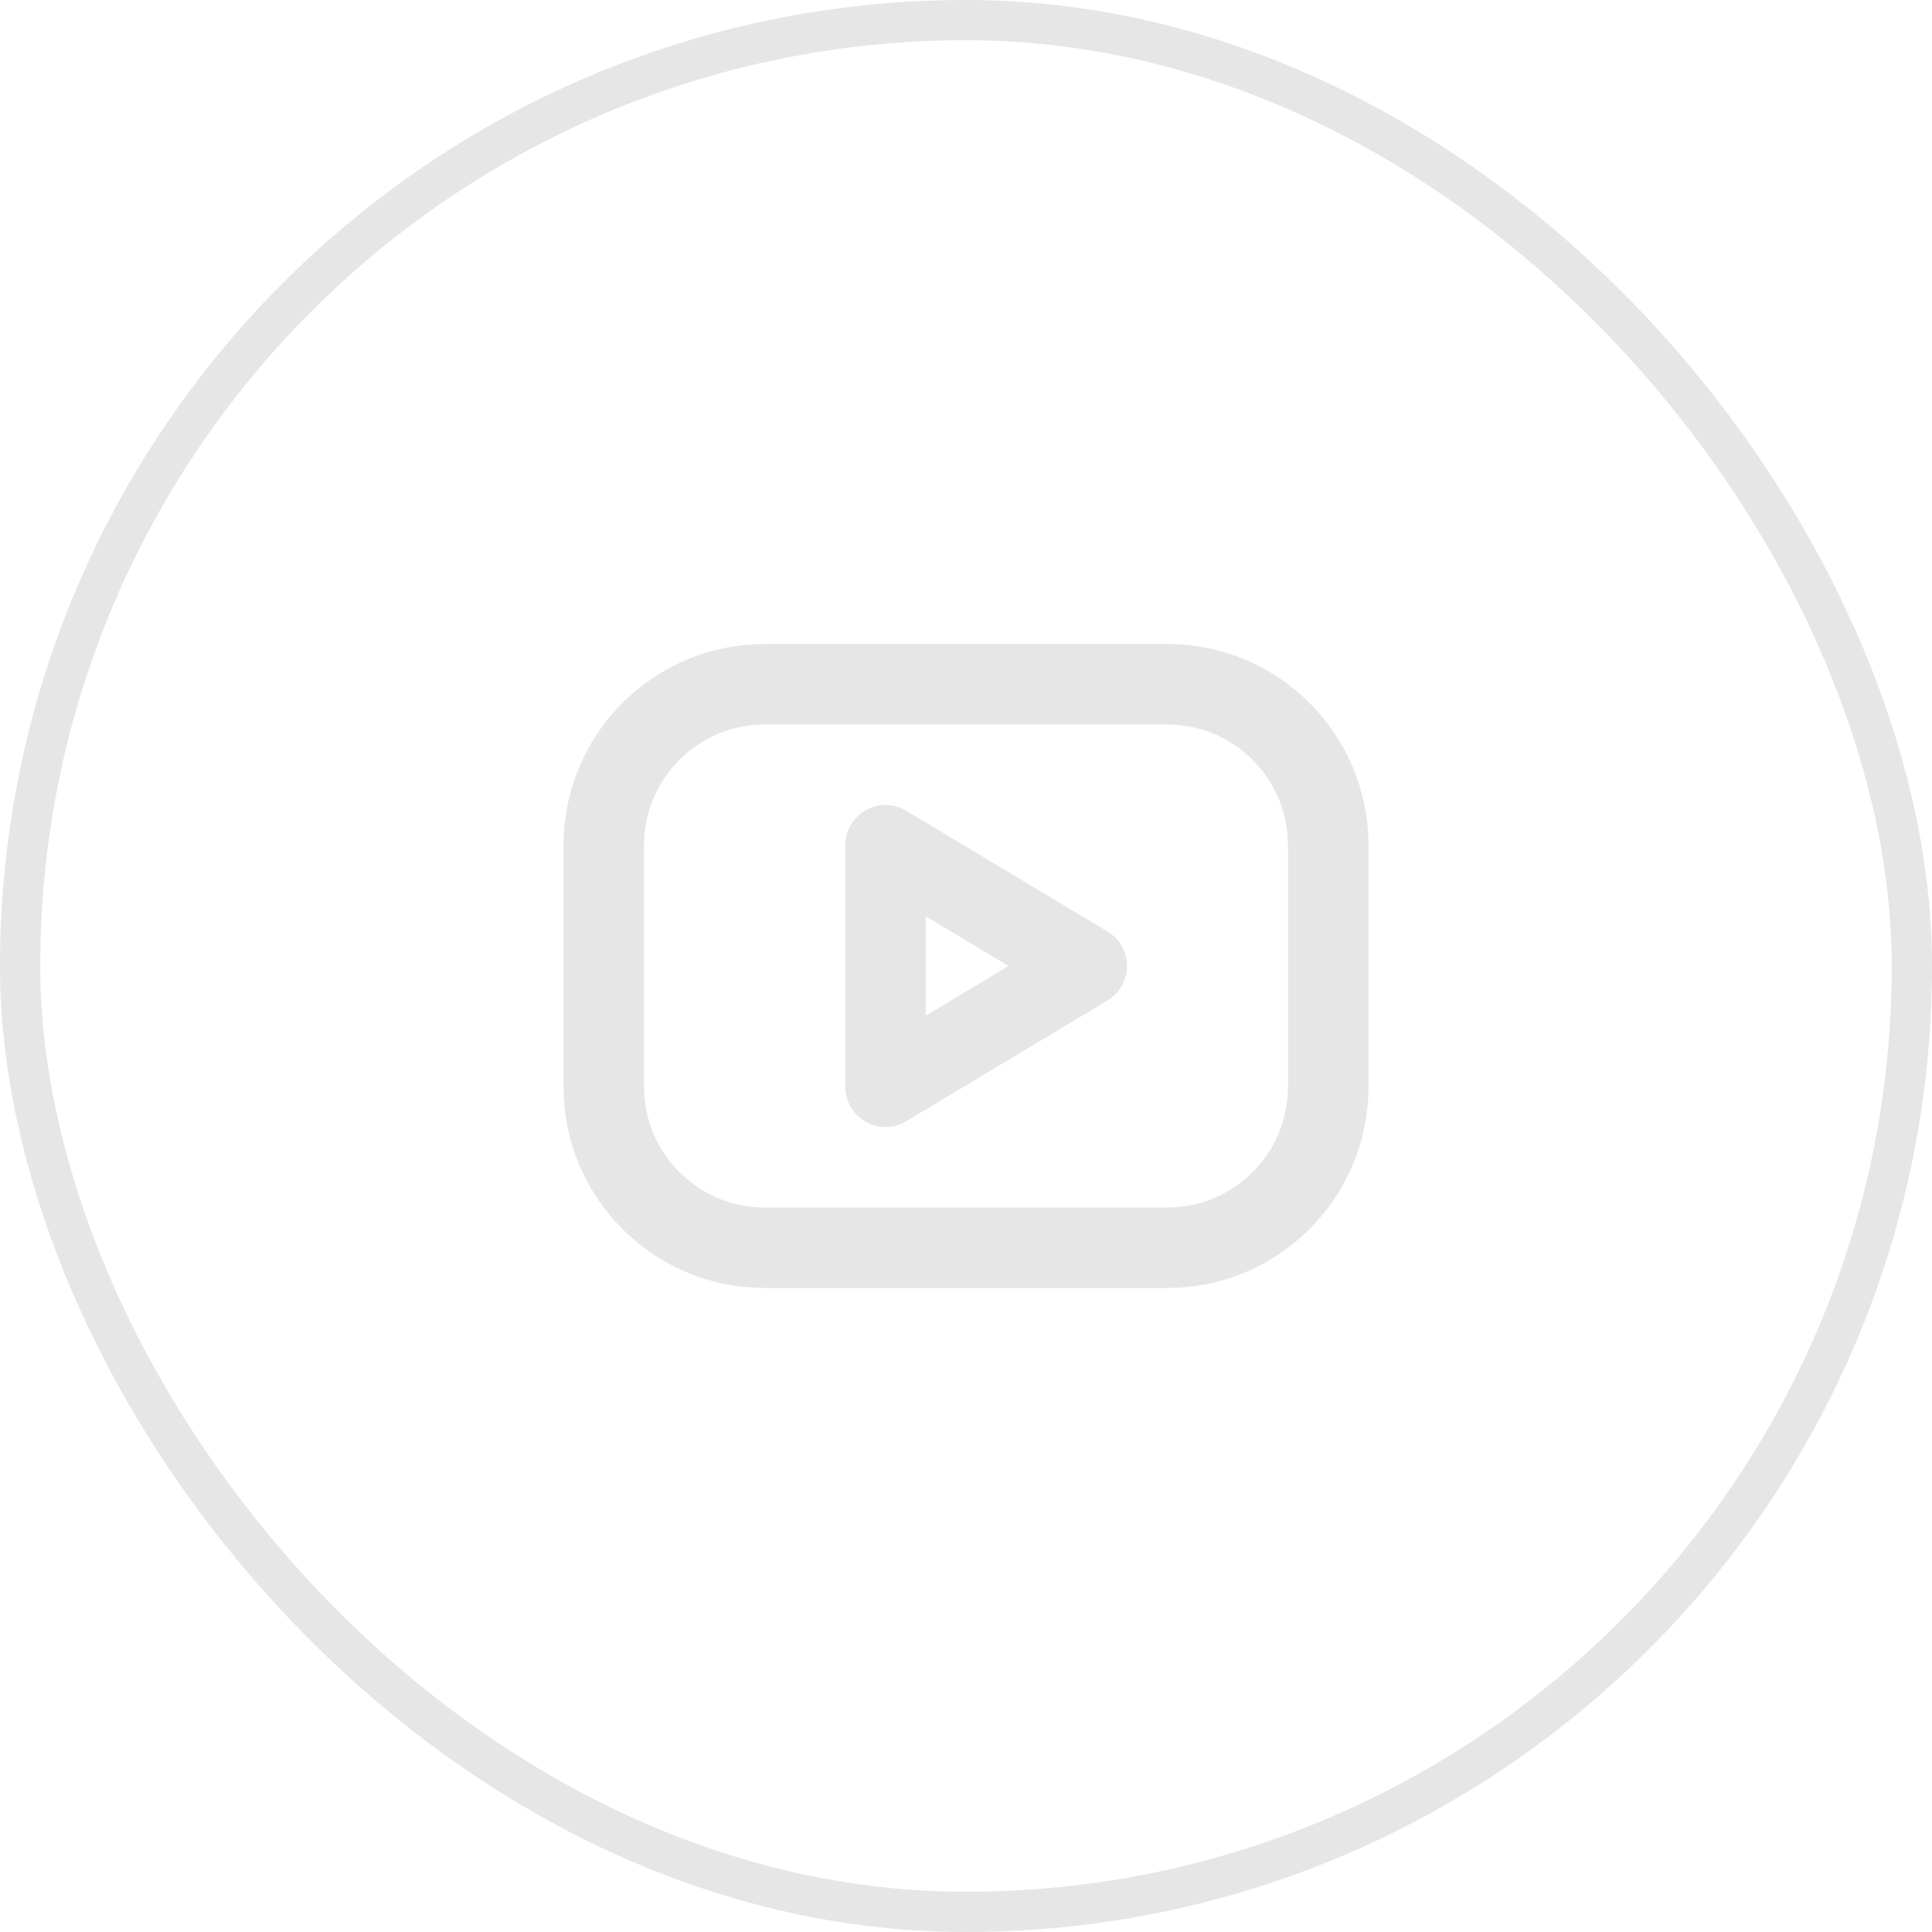 <svg width="48" height="48" viewBox="0 0 48 48" fill="none" xmlns="http://www.w3.org/2000/svg"><path d="M29 17H19C16.791 17 15 18.791 15 21V27C15 29.209 16.791 31 19 31H29C31.209 31 33 29.209 33 27V21C33 18.791 31.209 17 29 17Z" stroke="#E6E6E6" stroke-width="2" stroke-linecap="round" stroke-linejoin="round"/><path d="M22 21L27 24L22 27V21Z" stroke="#E6E6E6" stroke-width="2" stroke-linecap="round" stroke-linejoin="round"/><rect x="0.5" y="0.5" width="47" height="47" rx="23.5" stroke="#E6E6E6"/></svg>